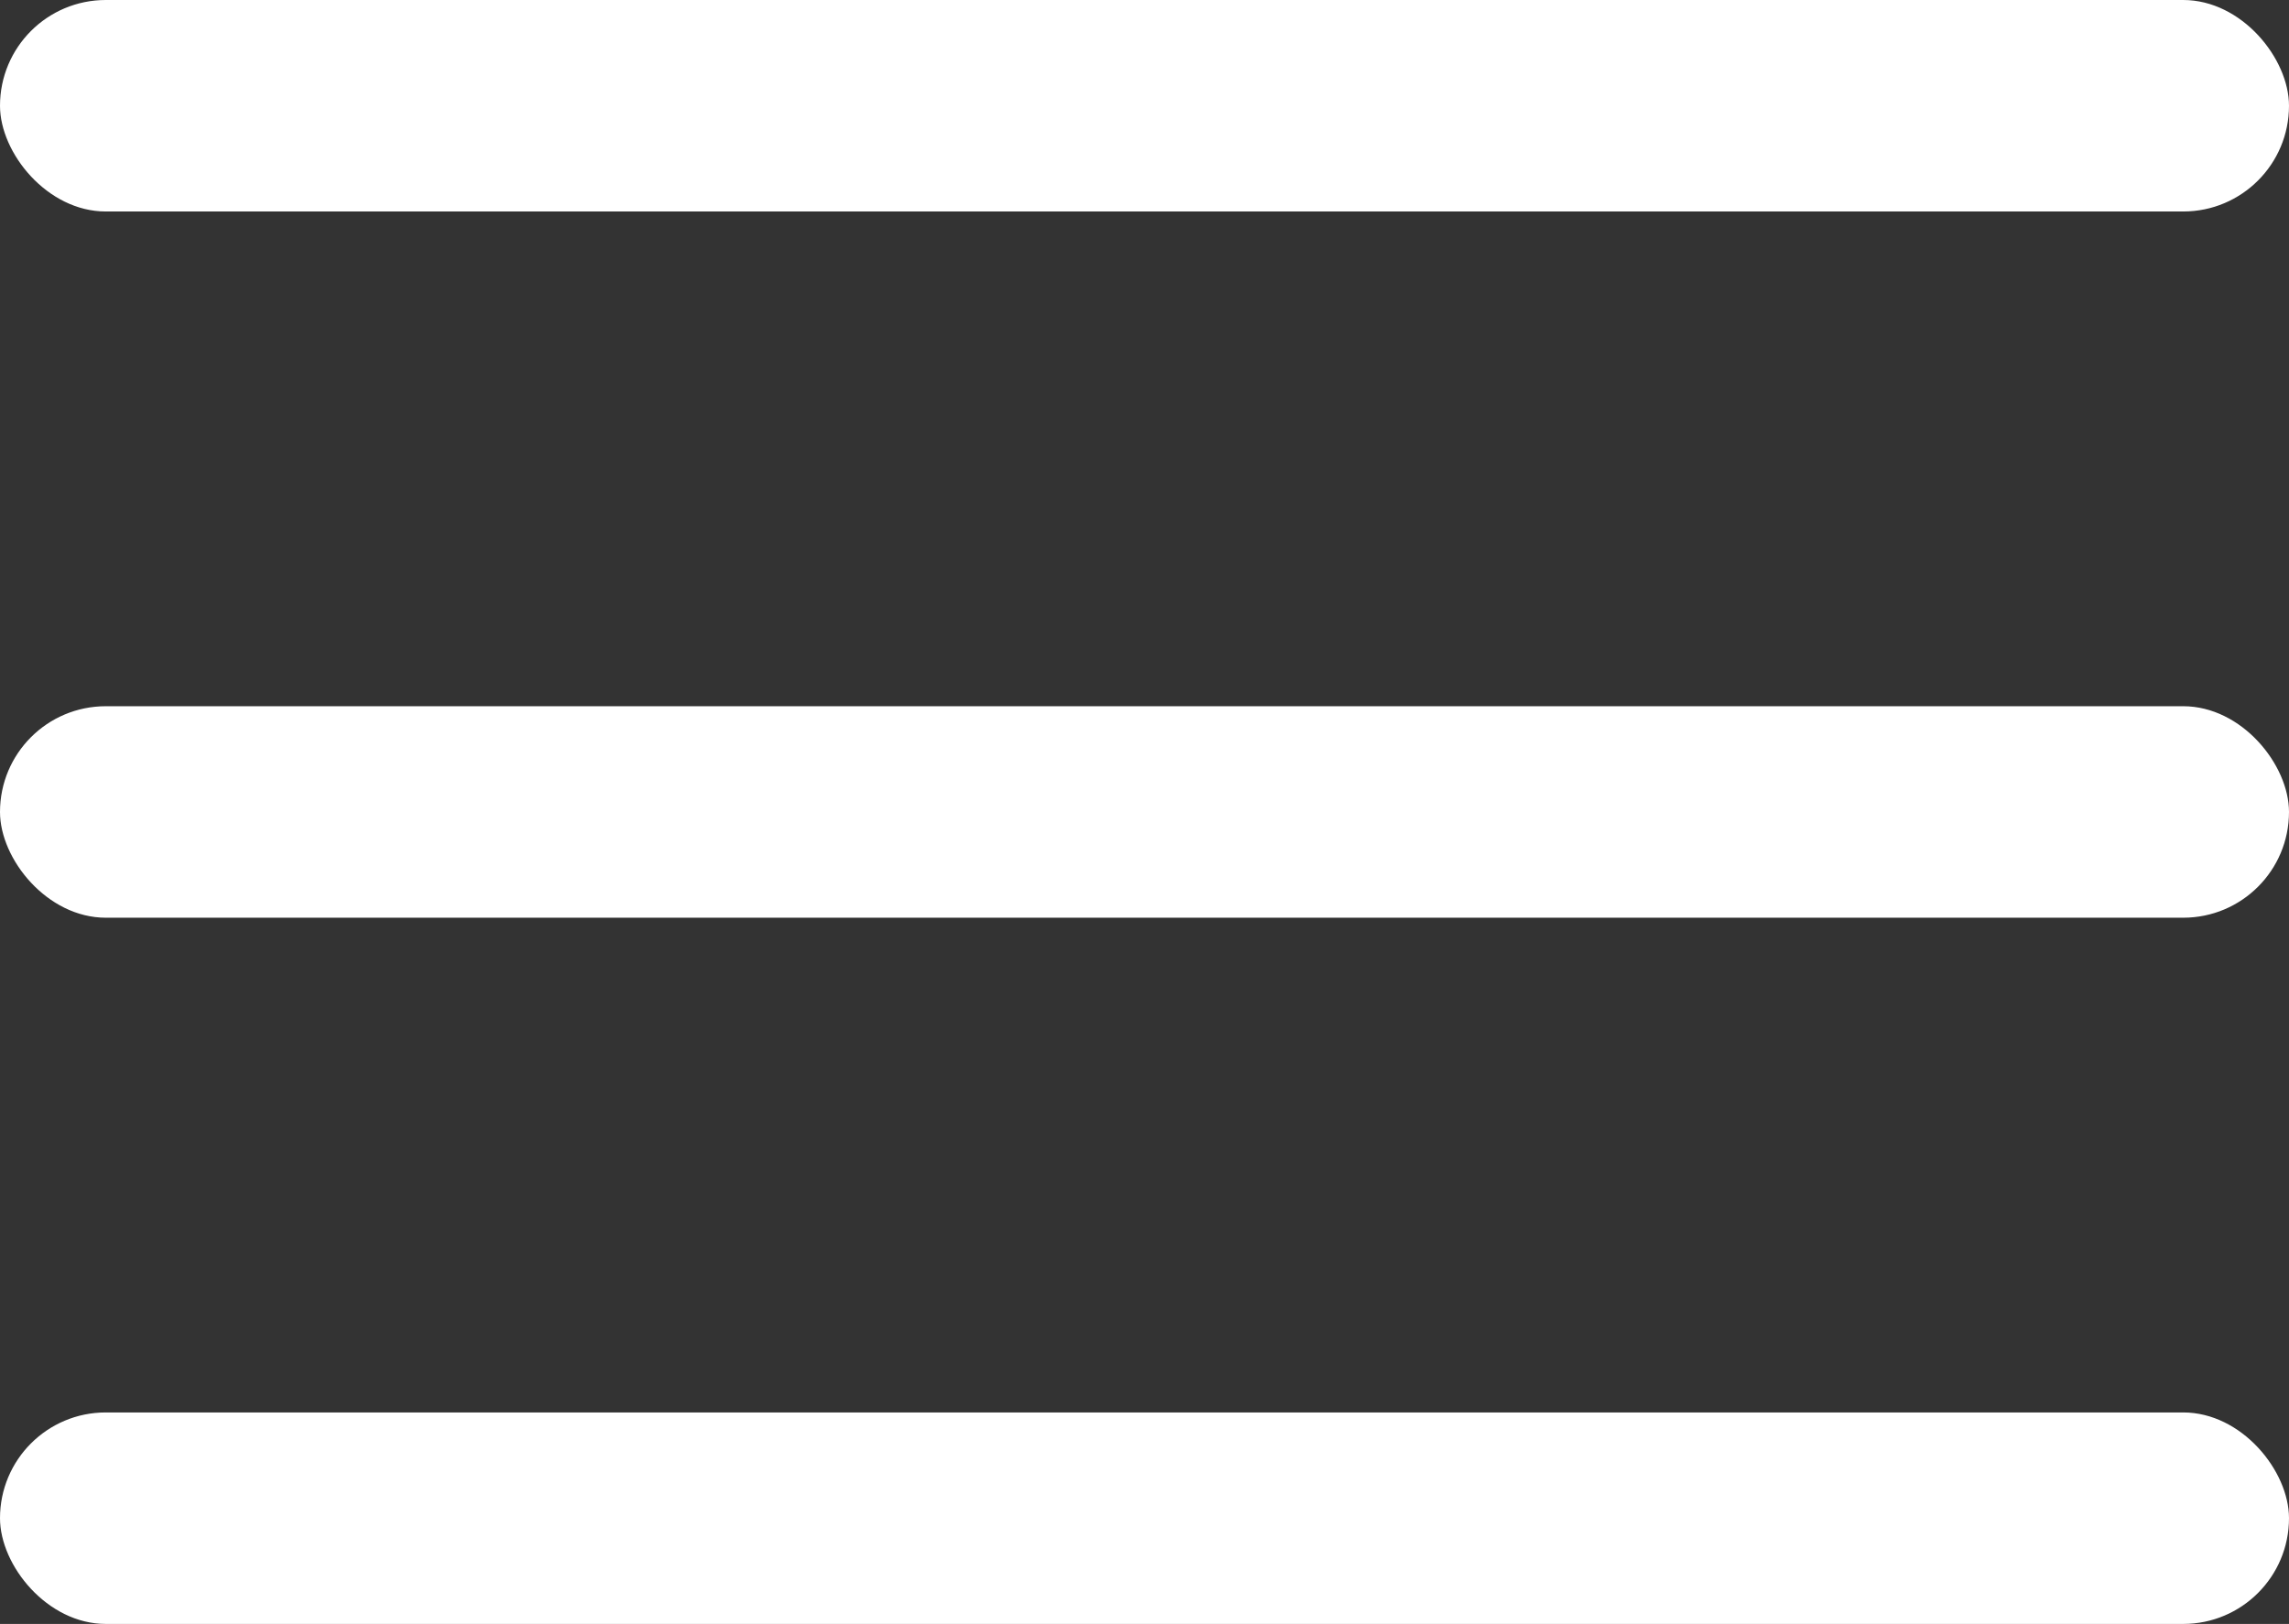 <svg xmlns="http://www.w3.org/2000/svg" viewBox="0 0 303 215"><rect x="0" y="0" width="303" height="215" fill="#333333" stroke="none"/><defs><style>.cls-1{fill:#fff;}</style></defs><title>boton-nav</title><g id="Capa_2" data-name="Capa 2"><g id="Capa_1-2" data-name="Capa 1"><rect class="cls-1" width="303" height="28" rx="14"/><rect class="cls-1" y="93.5" width="303" height="28" rx="14"/><rect class="cls-1" y="187" width="303" height="28" rx="14"/></g></g></svg>